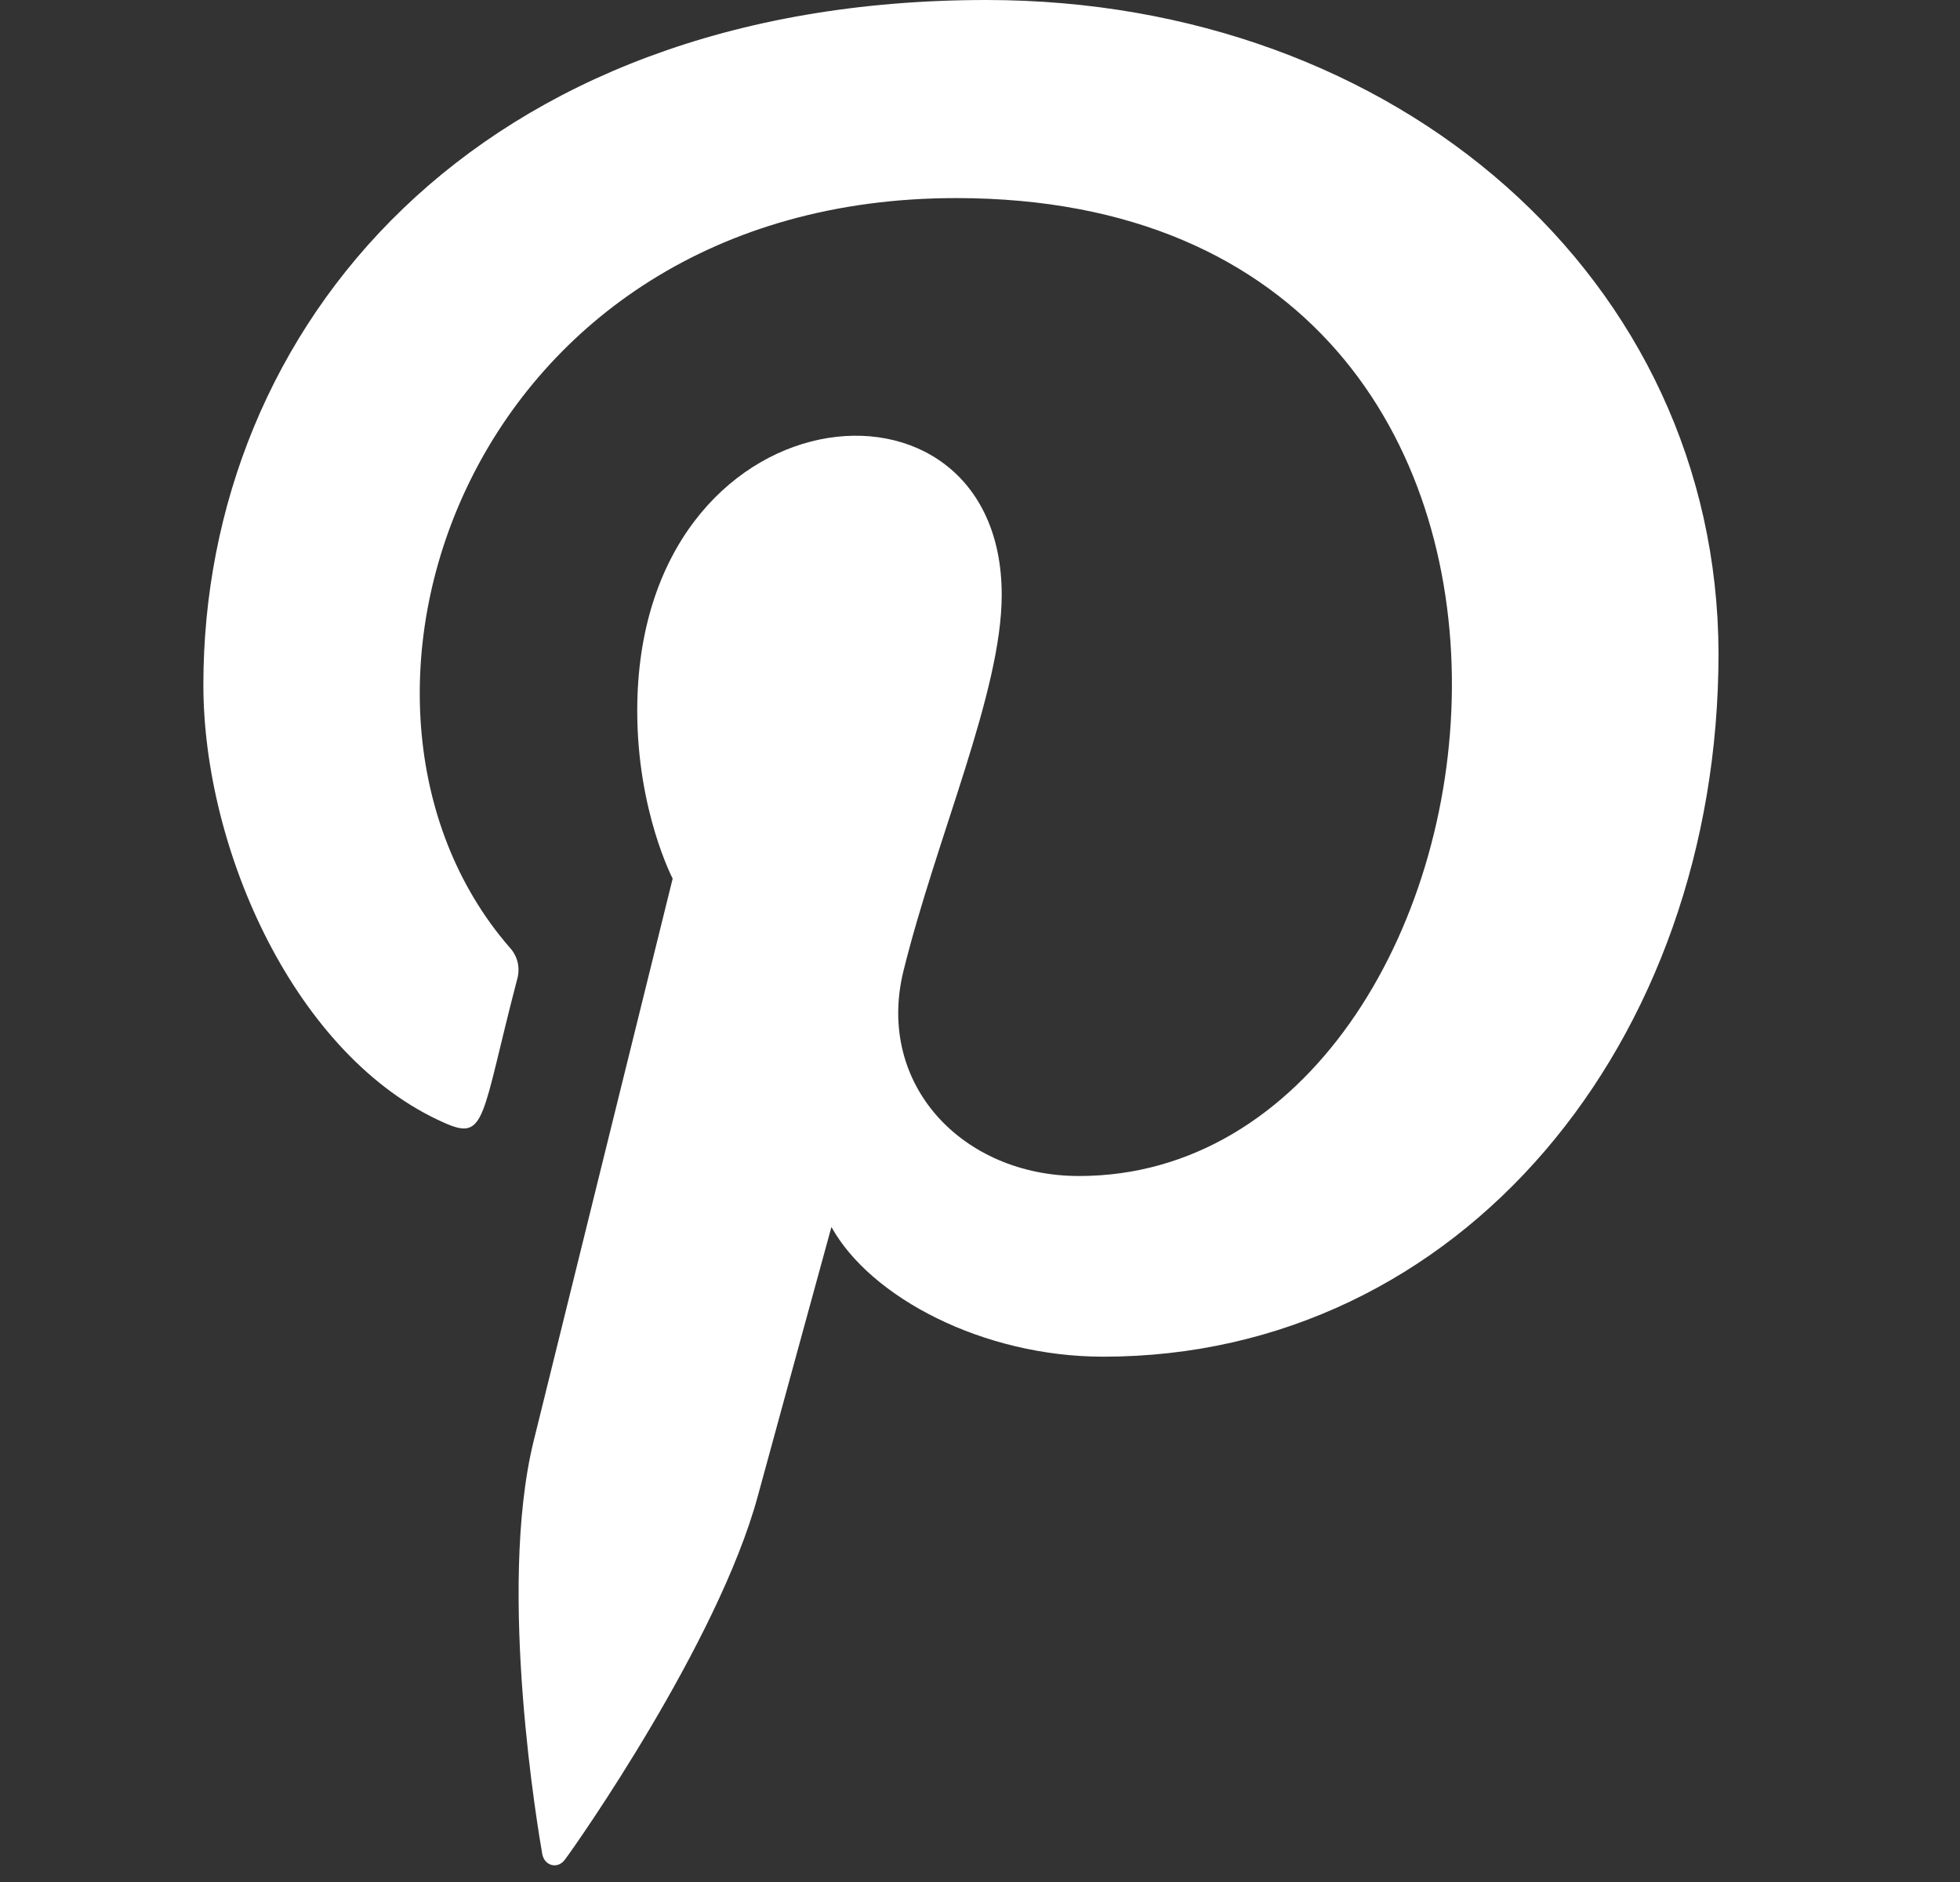 <svg width="25" height="24" viewBox="0 0 25 24" fill="none" xmlns="http://www.w3.org/2000/svg">
<rect x="0" y="0" width="25" height="24" fill="#333333" stroke="none"/>
<g clip-path="url(#clip0_350_7913)">
<path d="M12.581 0C6.06 0.001 2.594 4.179 2.594 8.734C2.594 10.846 3.774 13.482 5.664 14.317C6.204 14.56 6.132 14.264 6.596 12.49C6.617 12.418 6.619 12.342 6.602 12.269C6.584 12.197 6.547 12.13 6.495 12.076C3.793 8.951 5.968 2.526 12.195 2.526C21.208 2.526 19.524 14.997 13.763 14.997C12.278 14.997 11.172 13.832 11.522 12.389C11.946 10.672 12.777 8.825 12.777 7.587C12.777 4.467 8.128 4.93 8.128 9.064C8.128 10.342 8.58 11.204 8.58 11.204C8.58 11.204 7.085 17.246 6.807 18.375C6.337 20.286 6.871 23.379 6.917 23.646C6.946 23.793 7.11 23.839 7.203 23.718C7.35 23.525 9.158 20.946 9.665 19.082C9.849 18.403 10.605 15.647 10.605 15.647C11.104 16.547 12.541 17.301 14.072 17.301C18.628 17.301 21.92 13.296 21.92 8.328C21.904 3.564 17.828 0 12.581 0Z" fill="white"/>
</g>
<defs>
<clipPath id="clip0_350_7913">
<rect width="23.788" height="23.788" fill="white" transform="translate(0.363)"/>
</clipPath>
</defs>
</svg>
